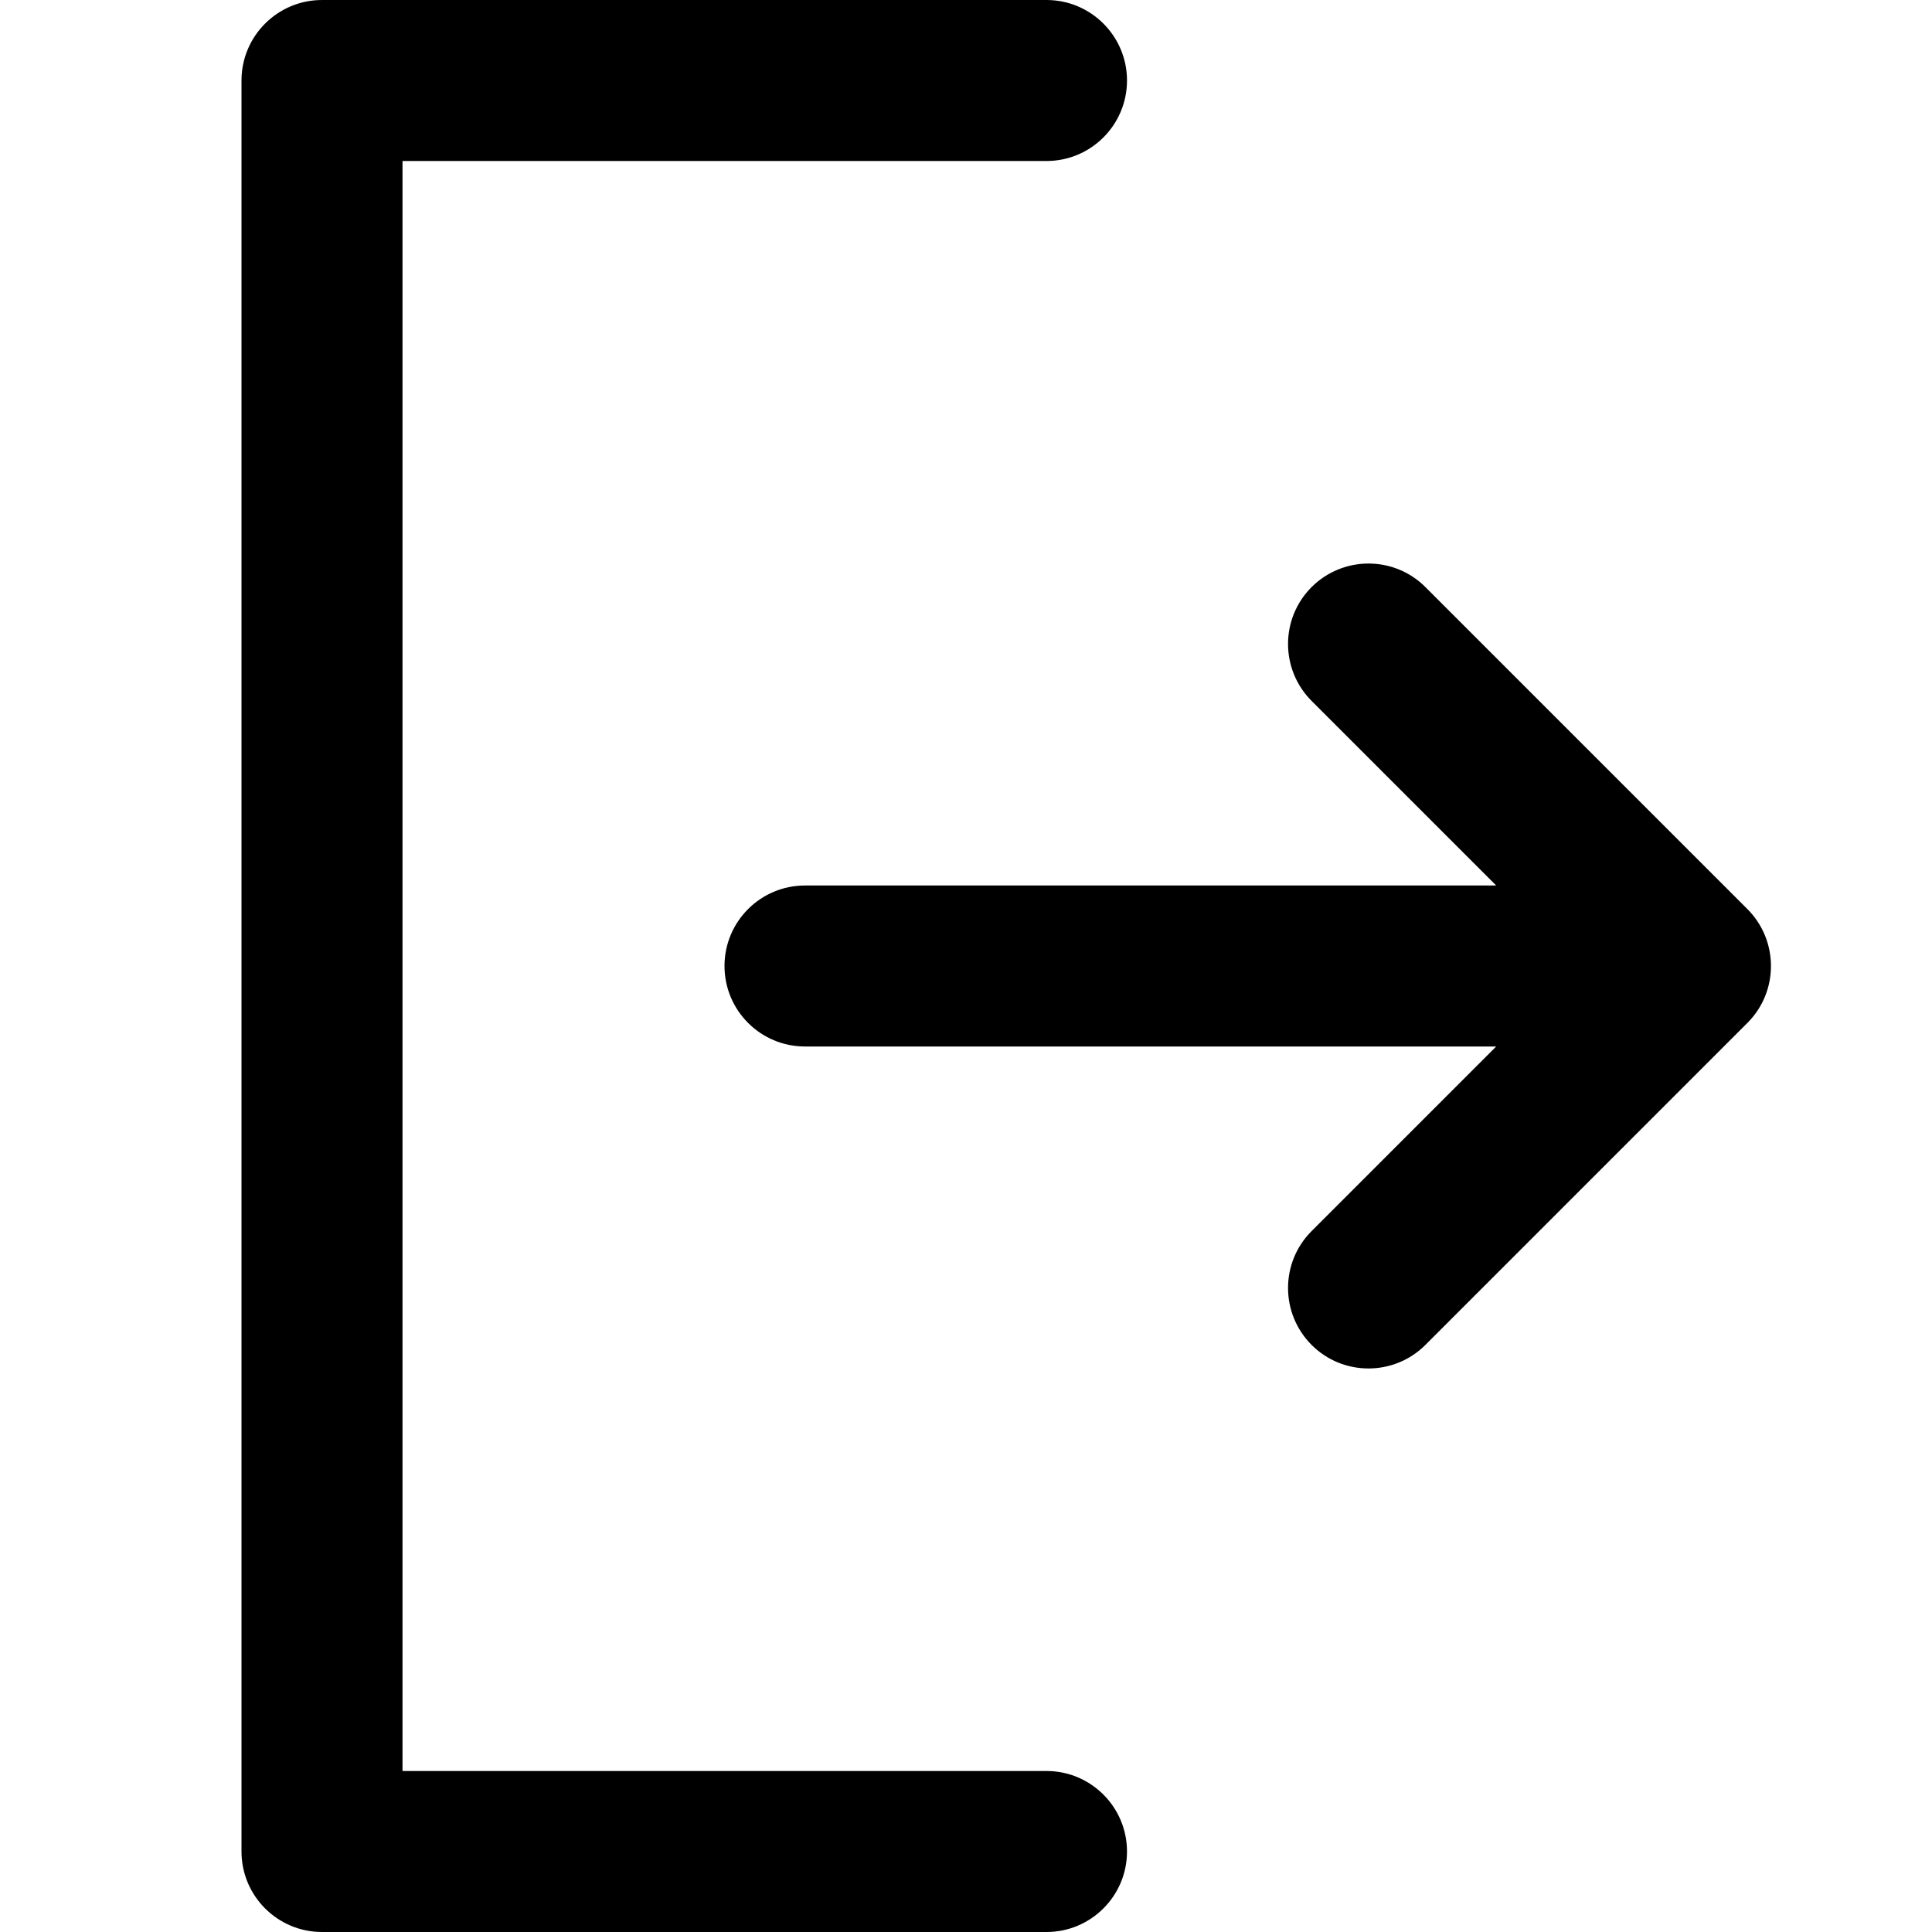 <svg version="1.1" viewBox="0 0 24 24" xmlns="http://www.w3.org/2000/svg">
 <path d="m4 0c-0.552 5.5e-5 -1 0.448-1 1v22c5.53e-5 0.552 0.448 1 1 1h9c0.552 0 1-0.448 1-1s-0.448-1-1-1h-8v-20h8c0.552 0 1-0.448 1-1s-0.448-1-1-1zm17.707 11.293c0.39 0.391 0.39 1.024 0 1.414l-4 4c-0.391 0.39-1.024 0.39-1.414 0-0.39-0.391-0.39-1.024 0-1.414l2.293-2.293h-8.586c-0.552 0-1-0.448-1-1s0.448-1 1-1h8.586l-2.293-2.293c-0.39-0.391-0.39-1.024 0-1.414 0.391-0.39 1.024-0.39 1.414 0z"/>
</svg>
